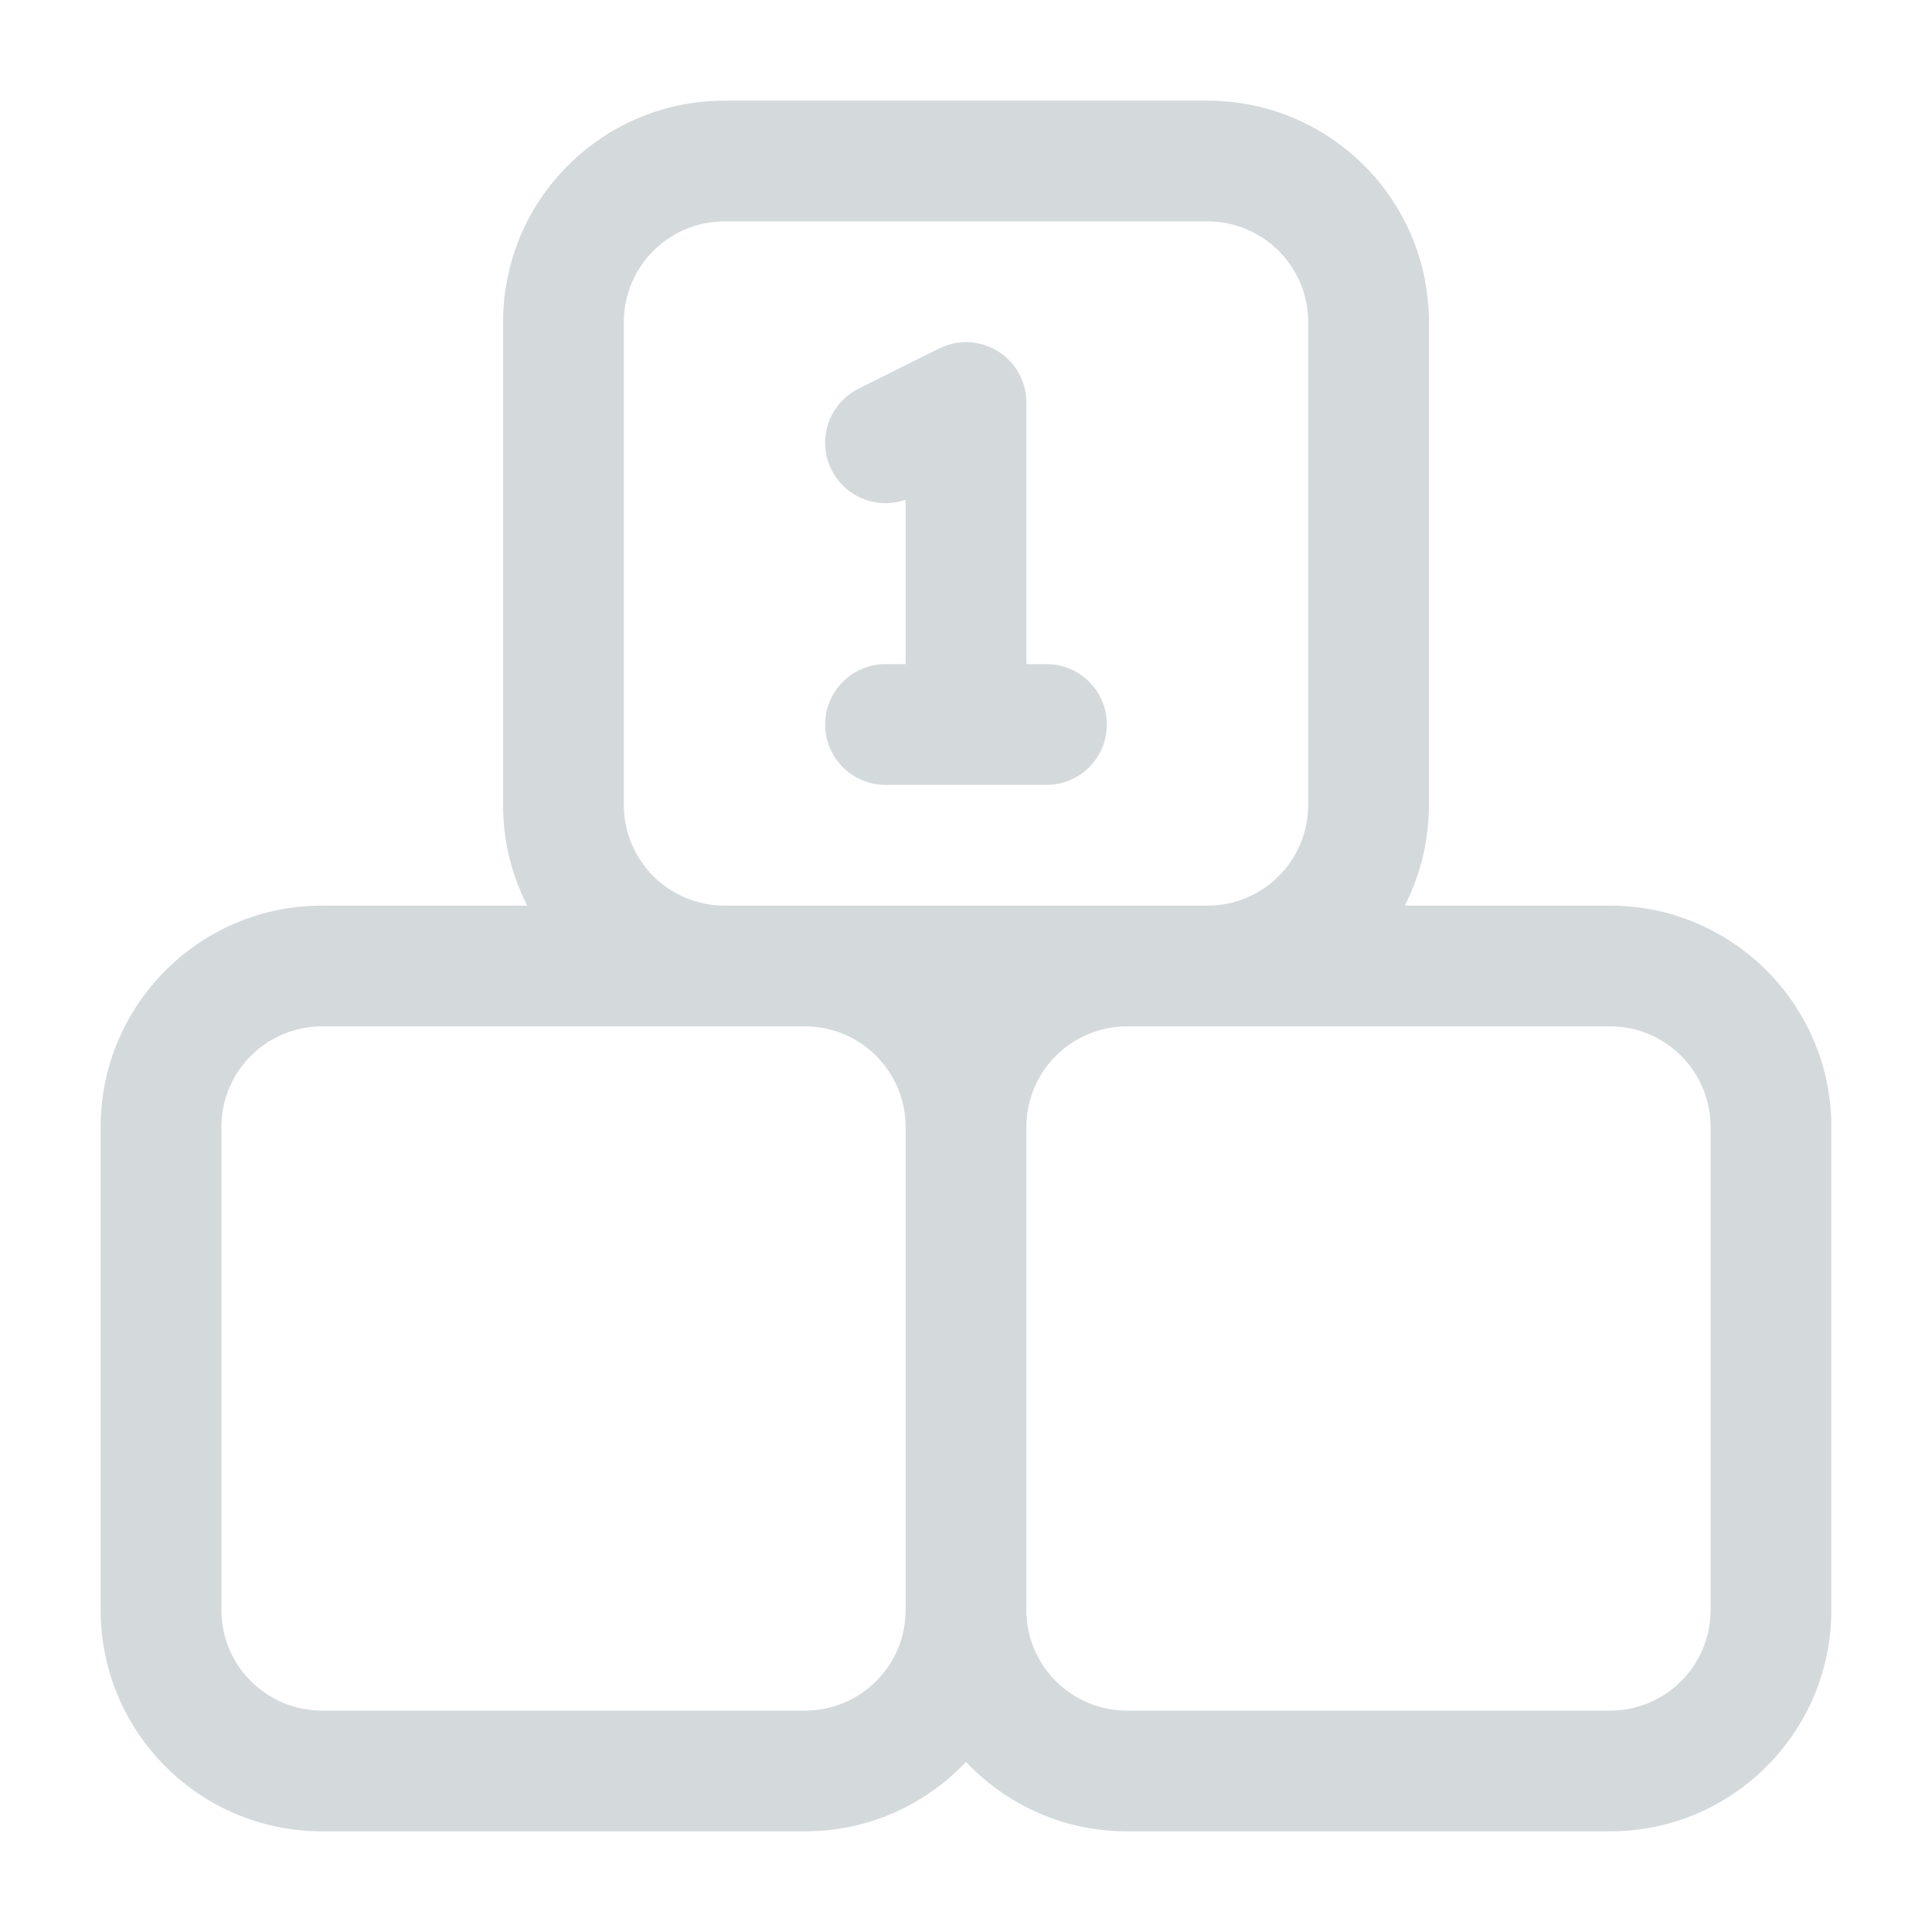 <svg width="20" height="20" viewBox="0 0 20 20" fill="none" xmlns="http://www.w3.org/2000/svg">
<path d="M10 4.167H10.625C10.625 3.95 10.513 3.749 10.329 3.635C10.144 3.521 9.914 3.511 9.721 3.608L10 4.167ZM9.375 7.5C9.375 7.845 9.655 8.125 10 8.125C10.345 8.125 10.625 7.845 10.625 7.5H9.375ZM8.887 4.024C8.579 4.179 8.453 4.554 8.608 4.863C8.762 5.172 9.138 5.297 9.446 5.142L8.887 4.024ZM9.167 6.875C8.822 6.875 8.542 7.155 8.542 7.5C8.542 7.845 8.822 8.125 9.167 8.125V6.875ZM10.833 8.125C11.179 8.125 11.458 7.845 11.458 7.5C11.458 7.155 11.179 6.875 10.833 6.875V8.125ZM3.333 10.625H8.333V9.375H3.333V10.625ZM9.375 11.667V16.667H10.625V11.667H9.375ZM8.333 17.708H3.333V18.958H8.333V17.708ZM2.292 16.667V11.667H1.042V16.667H2.292ZM3.333 17.708C2.758 17.708 2.292 17.242 2.292 16.667H1.042C1.042 17.932 2.068 18.958 3.333 18.958V17.708ZM9.375 16.667C9.375 17.242 8.909 17.708 8.333 17.708V18.958C9.599 18.958 10.625 17.932 10.625 16.667H9.375ZM8.333 10.625C8.909 10.625 9.375 11.091 9.375 11.667H10.625C10.625 10.401 9.599 9.375 8.333 9.375V10.625ZM3.333 9.375C2.068 9.375 1.042 10.401 1.042 11.667H2.292C2.292 11.091 2.758 10.625 3.333 10.625V9.375ZM11.667 10.625H16.667V9.375H11.667V10.625ZM17.708 11.667V16.667H18.958V11.667H17.708ZM16.667 17.708H11.667V18.958H16.667V17.708ZM11.667 17.708C11.091 17.708 10.625 17.242 10.625 16.667H9.375C9.375 17.932 10.401 18.958 11.667 18.958V17.708ZM17.708 16.667C17.708 17.242 17.242 17.708 16.667 17.708V18.958C17.932 18.958 18.958 17.932 18.958 16.667H17.708ZM16.667 10.625C17.242 10.625 17.708 11.091 17.708 11.667H18.958C18.958 10.401 17.932 9.375 16.667 9.375V10.625ZM11.667 9.375C10.401 9.375 9.375 10.401 9.375 11.667H10.625C10.625 11.091 11.091 10.625 11.667 10.625V9.375ZM7.5 2.292H12.5V1.042H7.5V2.292ZM13.542 3.333V8.333H14.792V3.333H13.542ZM12.5 9.375H7.5V10.625H12.5V9.375ZM6.458 8.333V3.333H5.208V8.333H6.458ZM7.5 9.375C6.925 9.375 6.458 8.909 6.458 8.333H5.208C5.208 9.599 6.234 10.625 7.5 10.625V9.375ZM13.542 8.333C13.542 8.909 13.075 9.375 12.5 9.375V10.625C13.766 10.625 14.792 9.599 14.792 8.333H13.542ZM12.5 2.292C13.075 2.292 13.542 2.758 13.542 3.333H14.792C14.792 2.068 13.766 1.042 12.5 1.042V2.292ZM7.5 1.042C6.234 1.042 5.208 2.068 5.208 3.333H6.458C6.458 2.758 6.925 2.292 7.5 2.292V1.042ZM9.375 4.167V7.5H10.625V4.167H9.375ZM9.721 3.608L8.887 4.024L9.446 5.142L10.28 4.726L9.721 3.608ZM9.167 8.125H10.833V6.875H9.167V8.125Z" fill="#D4D9DC"/>
</svg>
